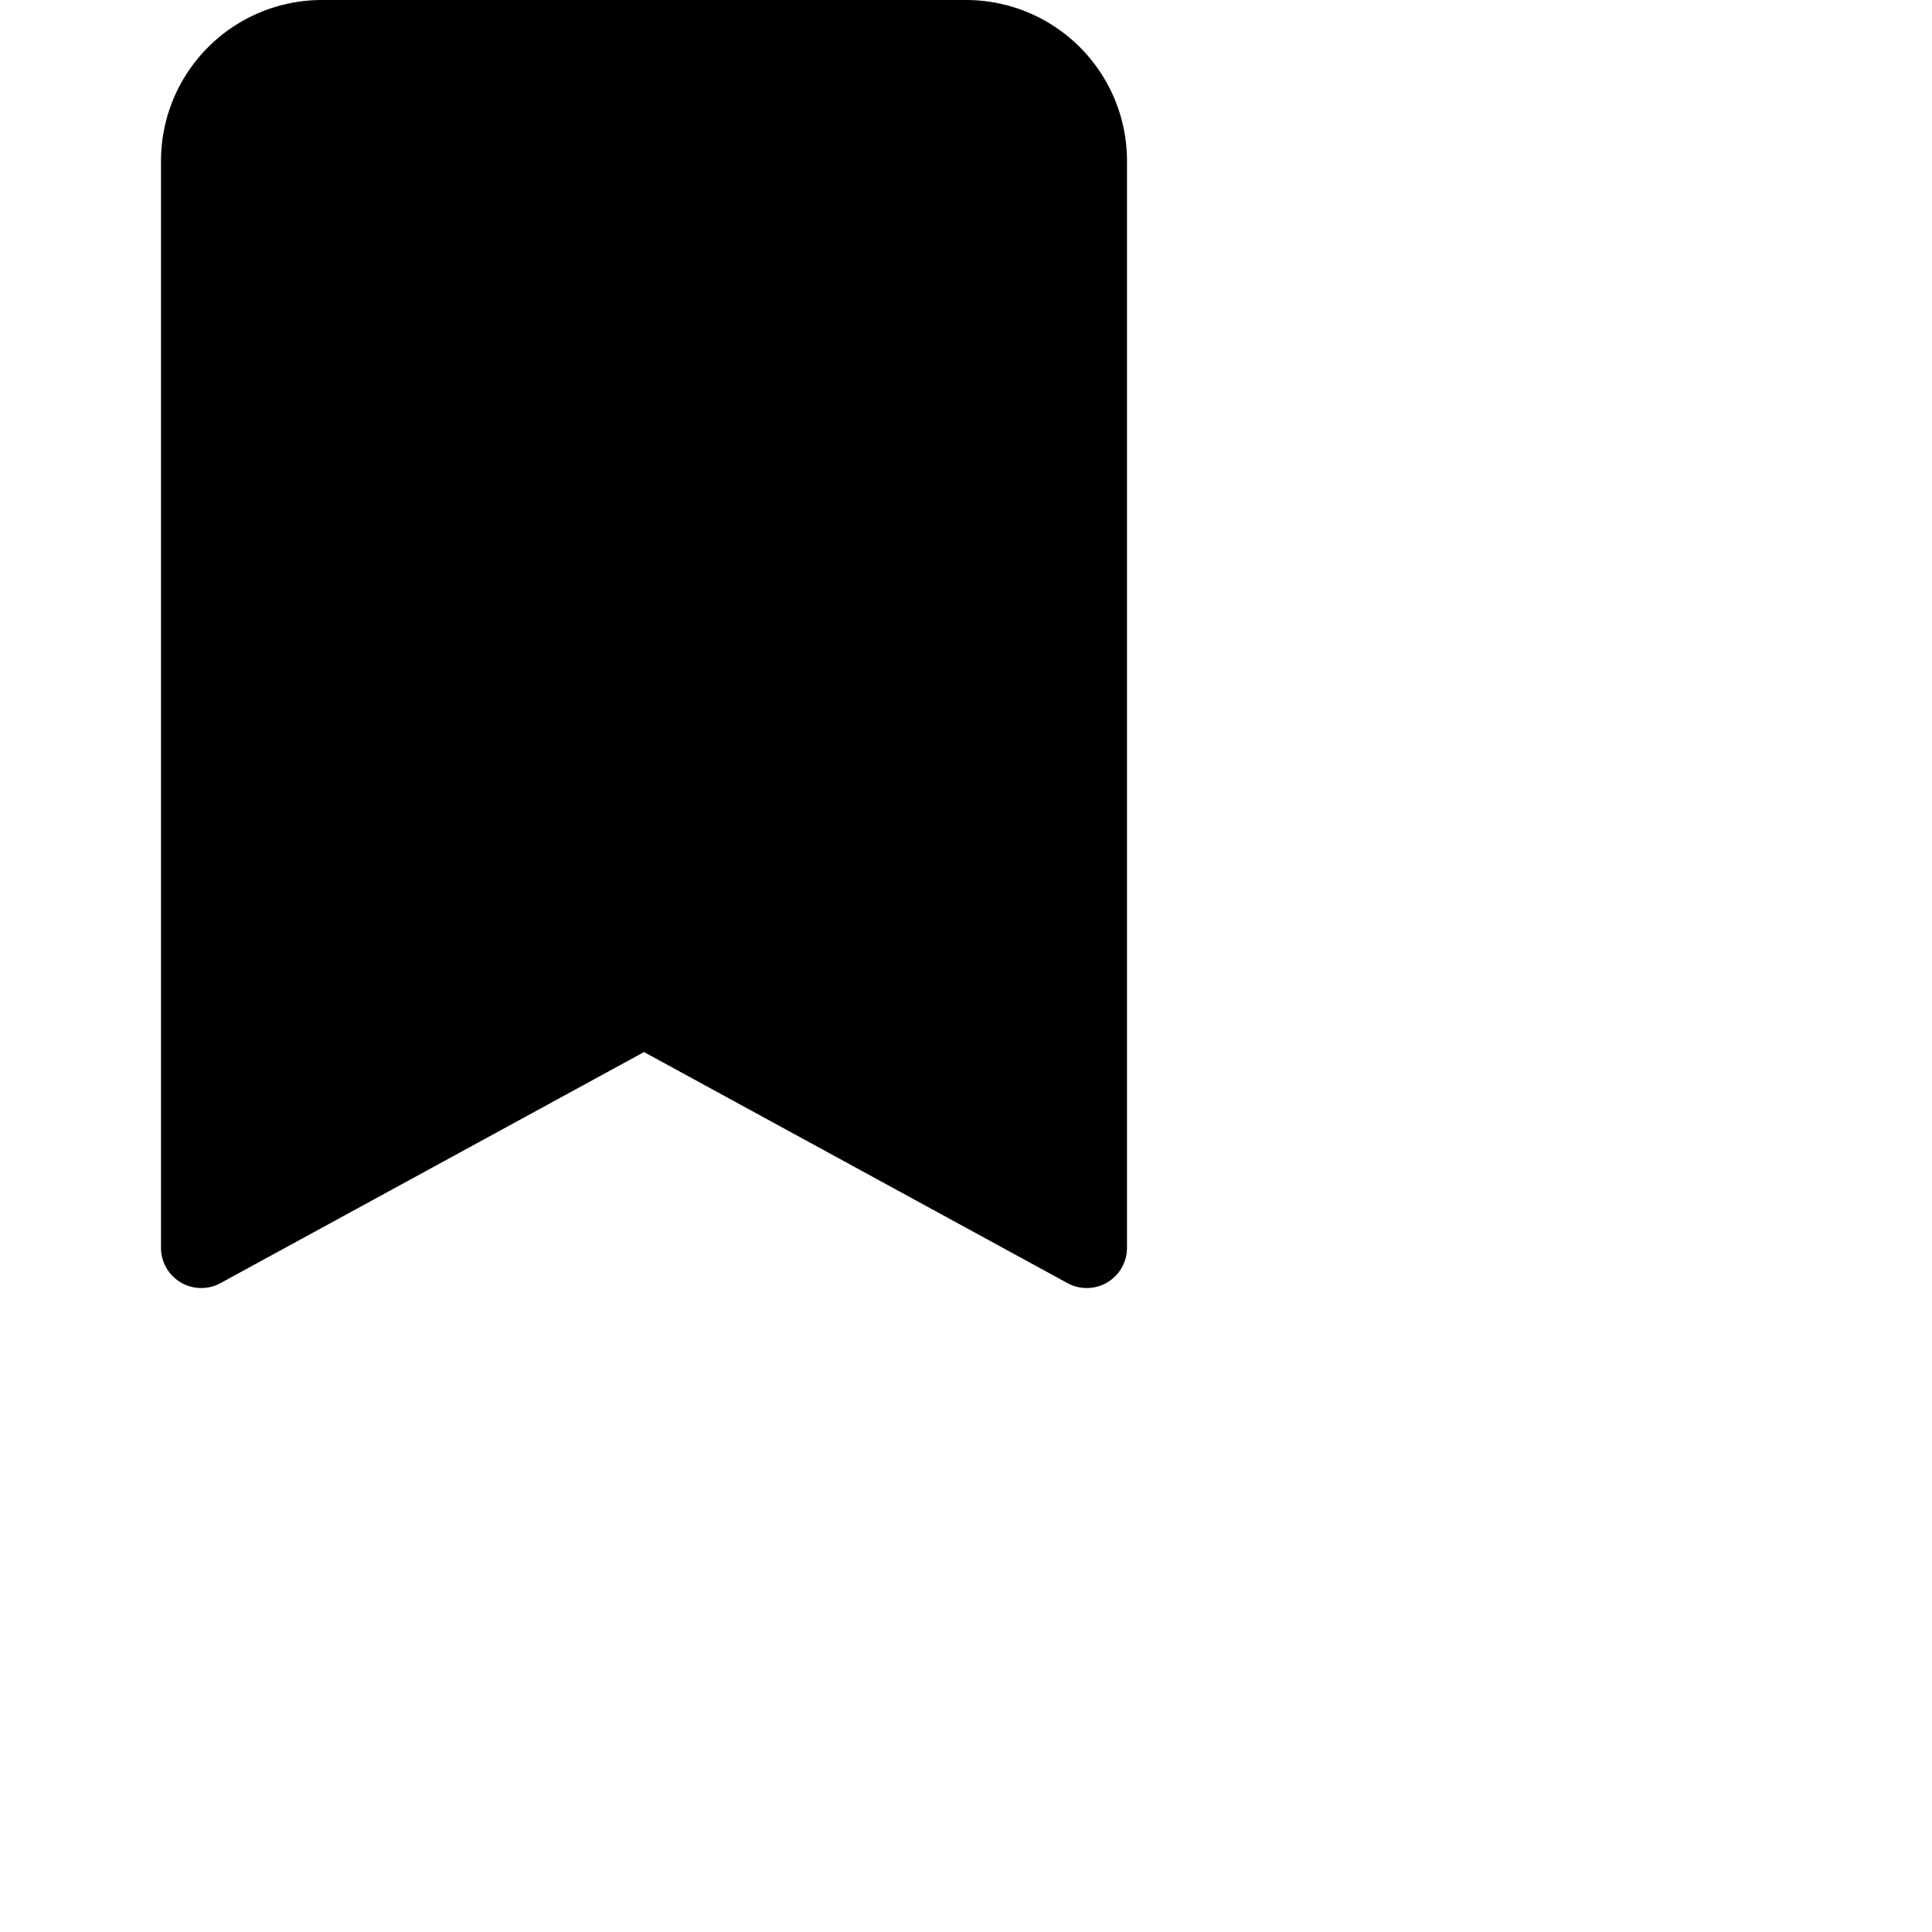 <svg xmlns="http://www.w3.org/2000/svg" width="16" height="16" fill="currentColor" class="bi bi-bookmark-fill" viewBox="0 0 24 24">
  <path d="M2 2v13.5a.5.5 0 0 0 .74.439L8 13.069l5.26 2.87A.5.5 0 0 0 14 15.5V2a2 2 0 0 0-2-2H4a2 2 0 0 0-2 2"/>
</svg>